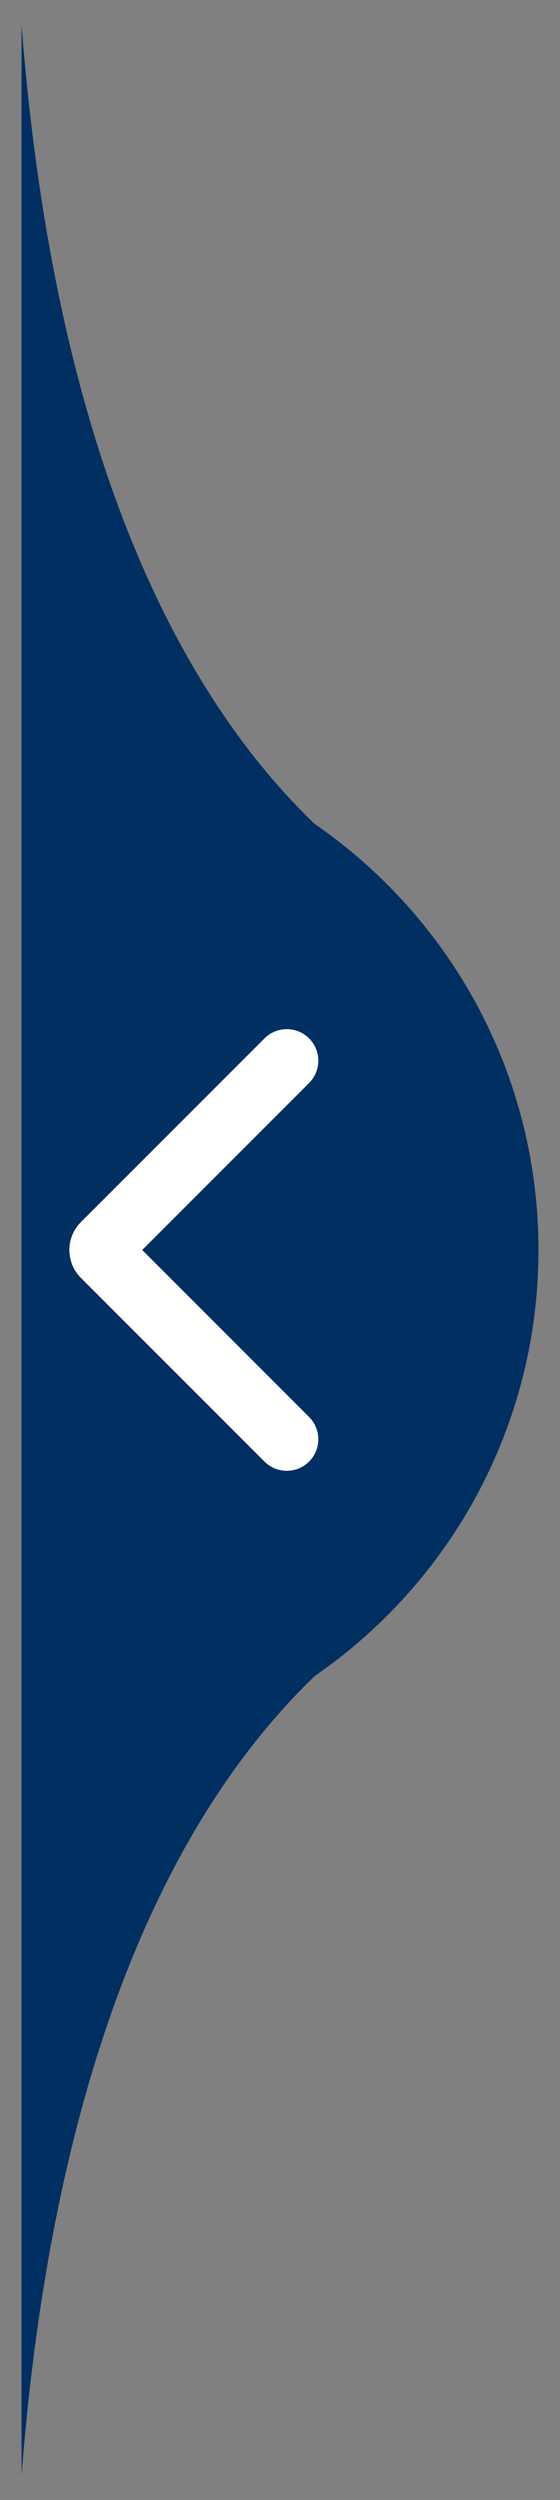 <svg width="13" height="58" viewBox="0 0 13 58" fill="none" xmlns="http://www.w3.org/2000/svg">
<rect x="0" y="0" width="13" height="58" fill="#808080" stroke="none"/>
<path d="M0.5 17C7.127 17 12.5 22.373 12.5 29C12.5 35.627 7.127 41 0.5 41V17Z" fill="#002F62"/>
<path fill-rule="evenodd" clip-rule="evenodd" d="M7.175 33.909C6.889 34.194 6.426 34.194 6.14 33.909L1.878 29.647C1.521 29.29 1.521 28.71 1.878 28.353L6.14 24.091C6.426 23.805 6.889 23.805 7.175 24.091C7.461 24.377 7.461 24.84 7.175 25.126L3.301 29L7.175 32.874C7.461 33.16 7.461 33.623 7.175 33.909Z" fill="white"/>
<path d="M0.5 19.514V0.569C1.712 16.253 8.119 19.703 9.148 20.683L0.5 19.514Z" fill="#002F62"/>
<path d="M0.5 38.489V57.434C1.712 41.75 8.119 38.3 9.148 37.32L0.5 38.489Z" fill="#002F62"/>
</svg>
